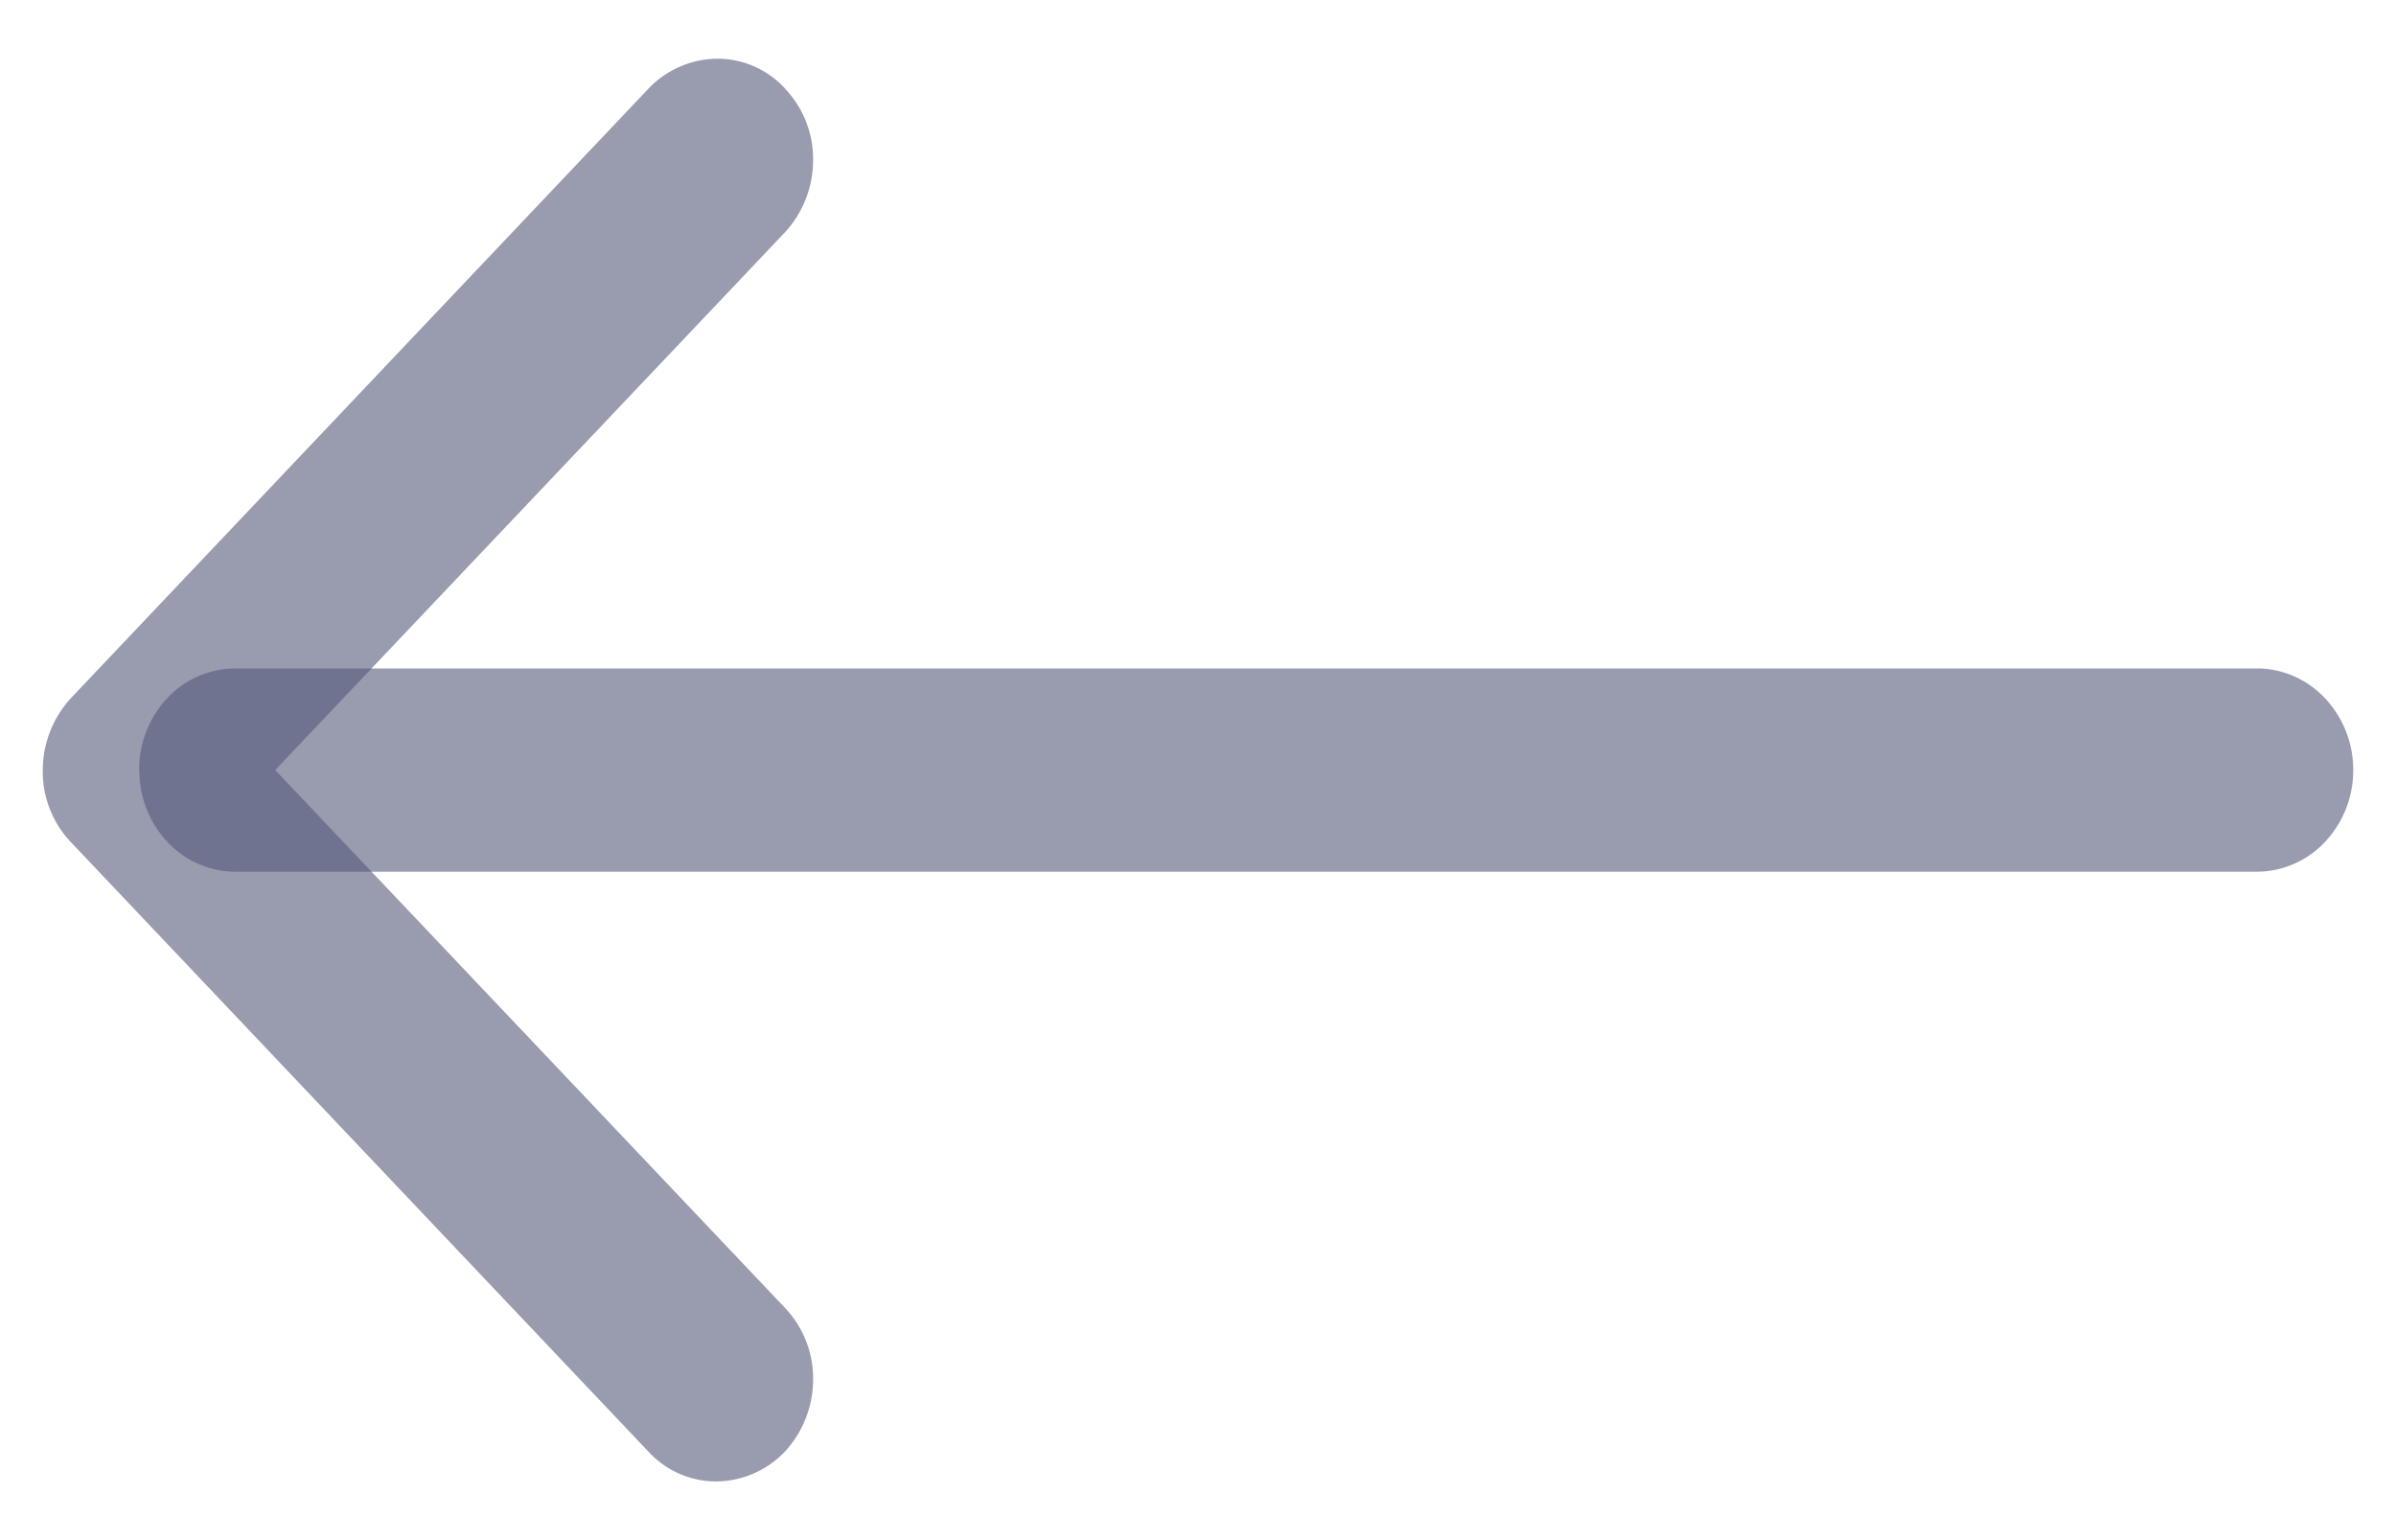 <svg width="14" height="9" fill="none" xmlns="http://www.w3.org/2000/svg"><path fill-rule="evenodd" clip-rule="evenodd" d="M4.586.517a.597.597 0 01.165.42.622.622 0 01-.165.421L1.608 4.5l2.978 3.142a.598.598 0 01.165.42.623.623 0 01-.165.421.562.562 0 01-.398.174.538.538 0 01-.399-.174L.414 4.921A.597.597 0 01.25 4.5a.623.623 0 01.165-.421L3.79.517a.562.562 0 01.399-.174.537.537 0 01.398.174z" fill="#56597A" fill-opacity=".6"/><path fill-rule="evenodd" clip-rule="evenodd" d="M.813 4.5a.61.61 0 01.164-.42.548.548 0 01.398-.174h11.813c.149 0 .292.063.397.174a.61.61 0 01.165.42.61.61 0 01-.165.42.548.548 0 01-.398.174H1.376a.548.548 0 01-.398-.174.61.61 0 01-.164-.42z" fill="#56597A" fill-opacity=".6"/></svg>